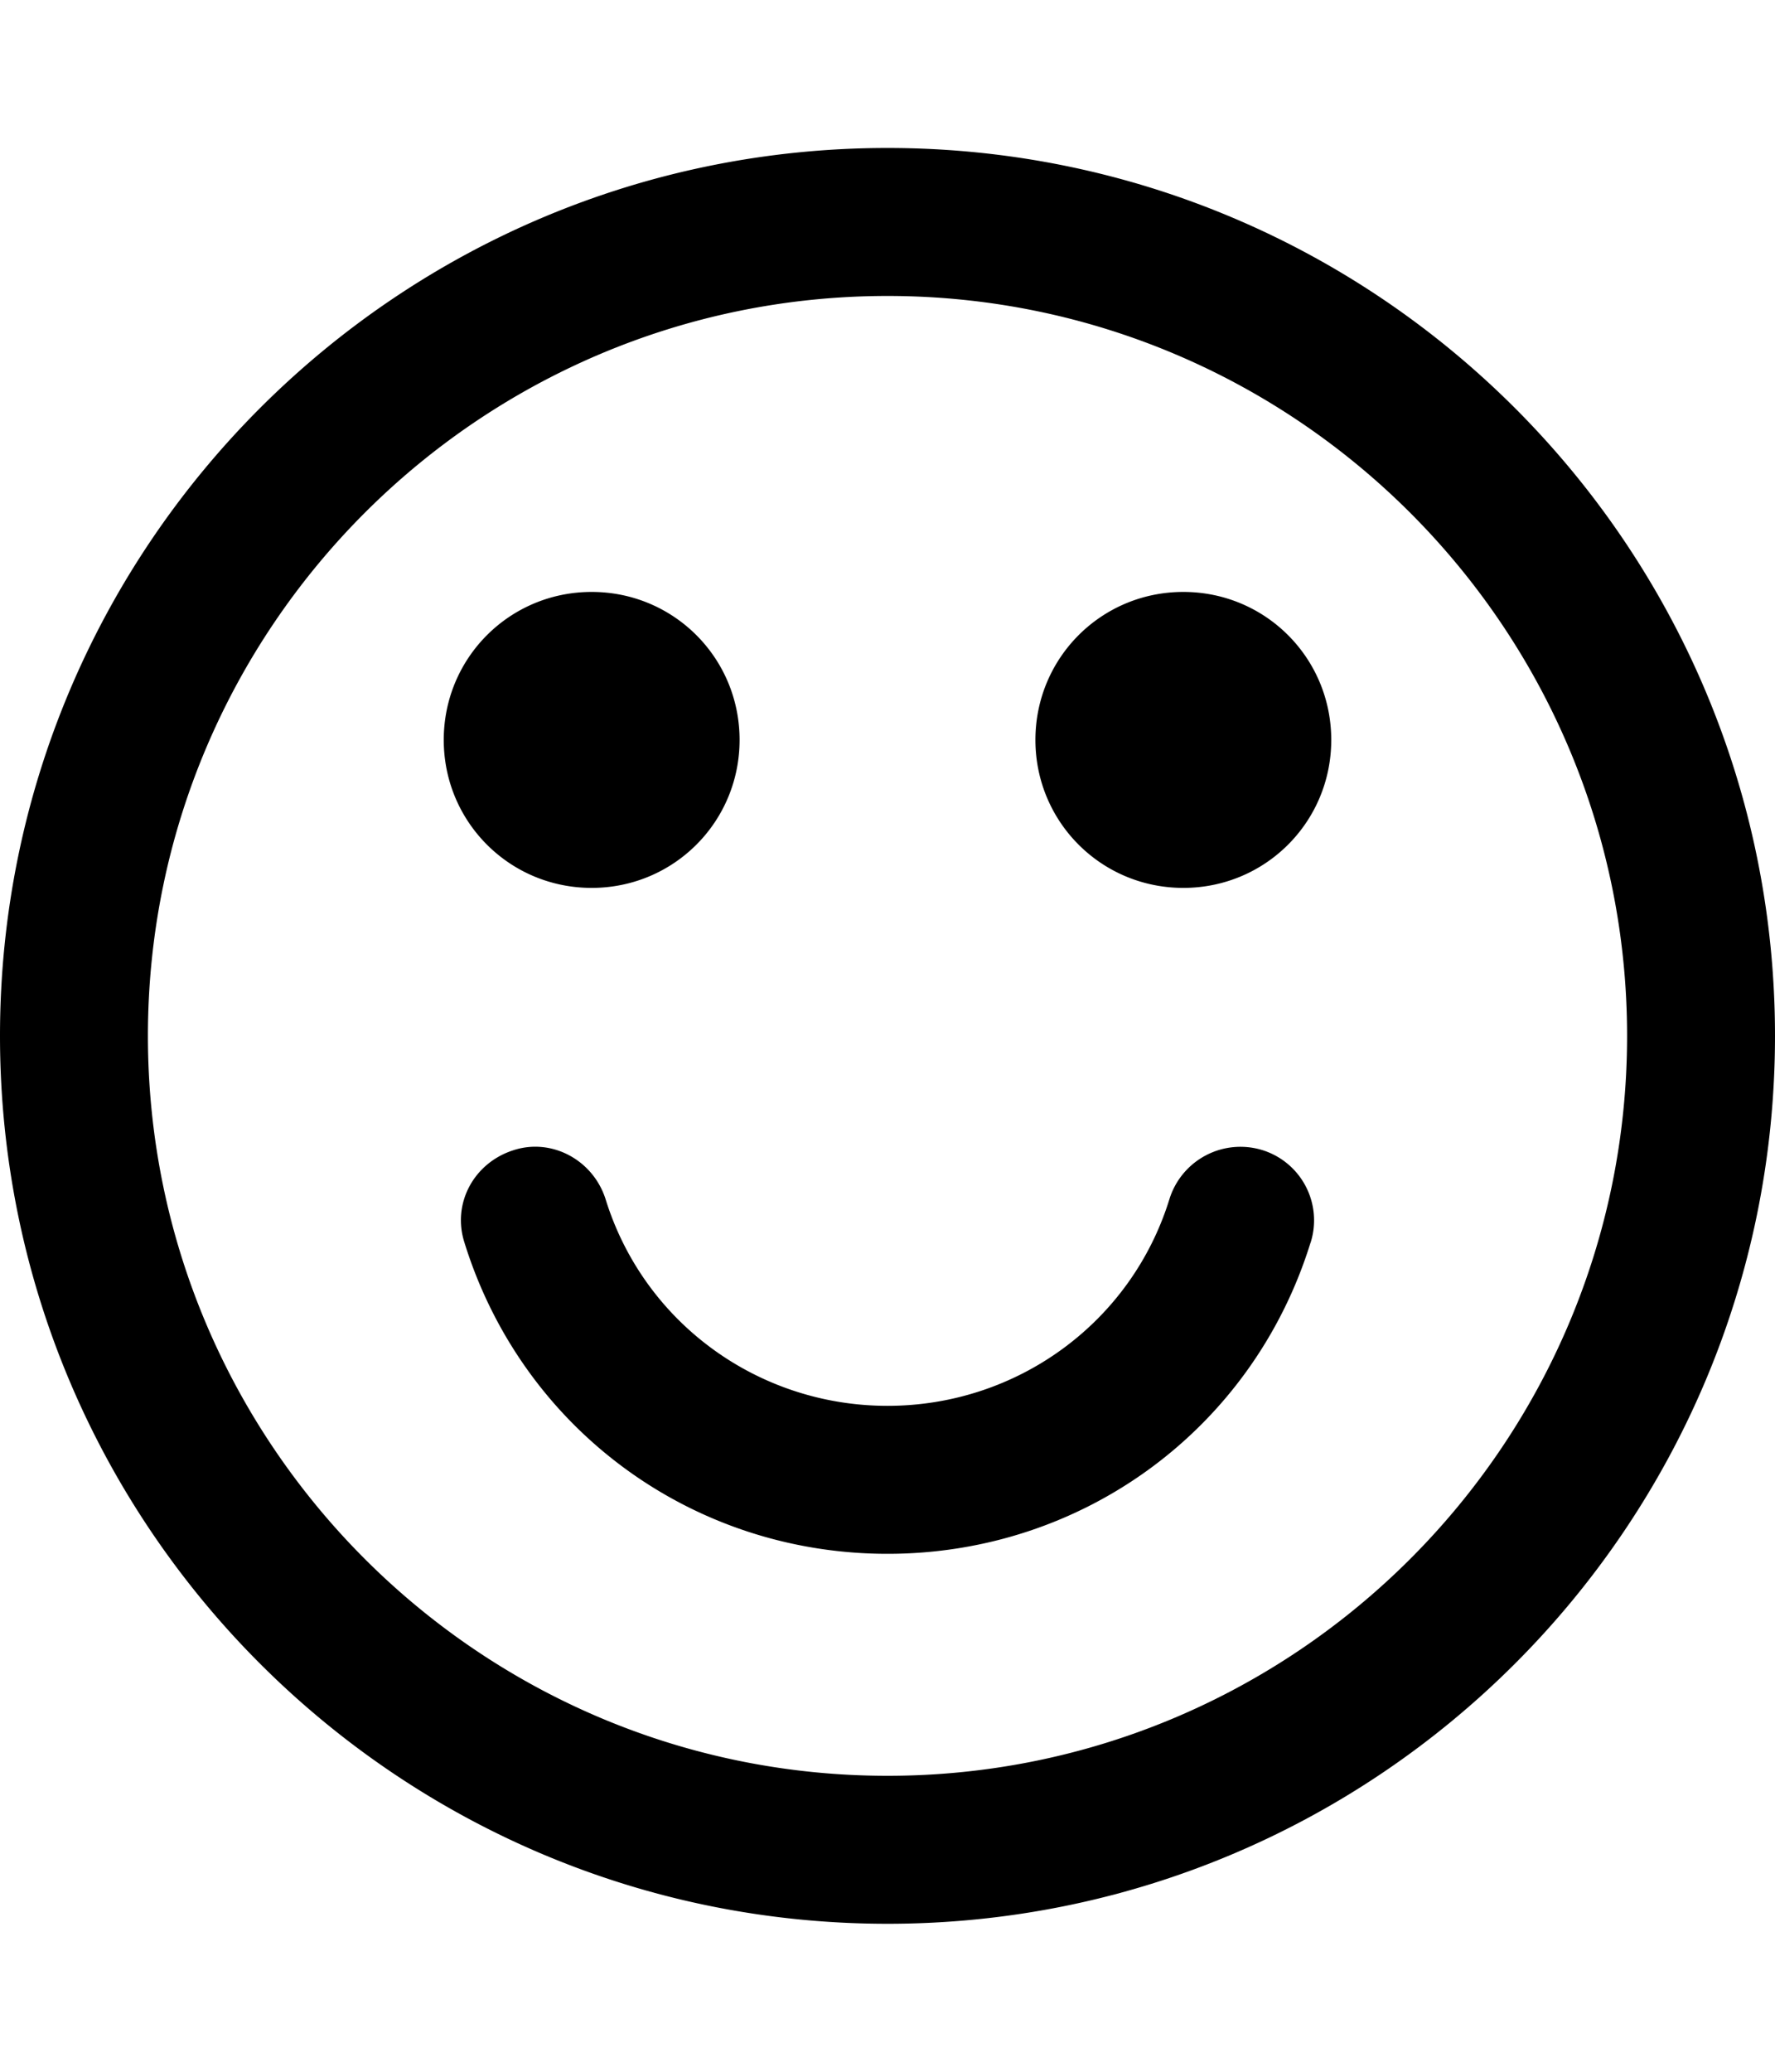 <svg class="icon icon-smile" xmlns="http://www.w3.org/2000/svg" width="24" height="28" aria-hidden="true"><path d="M17.719 16.797C16.938 19.313 14.641 21 12 21s-4.937-1.687-5.719-4.203c-.172-.531.125-1.078.656-1.25.516-.172 1.078.125 1.25.656C8.703 17.875 10.25 19 12 19s3.297-1.125 3.813-2.797a1.006 1.006 0 0 1 1.266-.656.994.994 0 0 1 .641 1.25zM10 10c0 1.109-.891 2-2 2s-2-.891-2-2 .891-2 2-2 2 .891 2 2zm8 0c0 1.109-.891 2-2 2s-2-.891-2-2 .891-2 2-2 2 .891 2 2zm4 4c0-5.516-4.484-10-10-10S2 8.484 2 14s4.484 10 10 10 10-4.484 10-10zm2 0c0 6.625-5.375 12-12 12S0 20.625 0 14 5.375 2 12 2s12 5.375 12 12z"/></svg>
